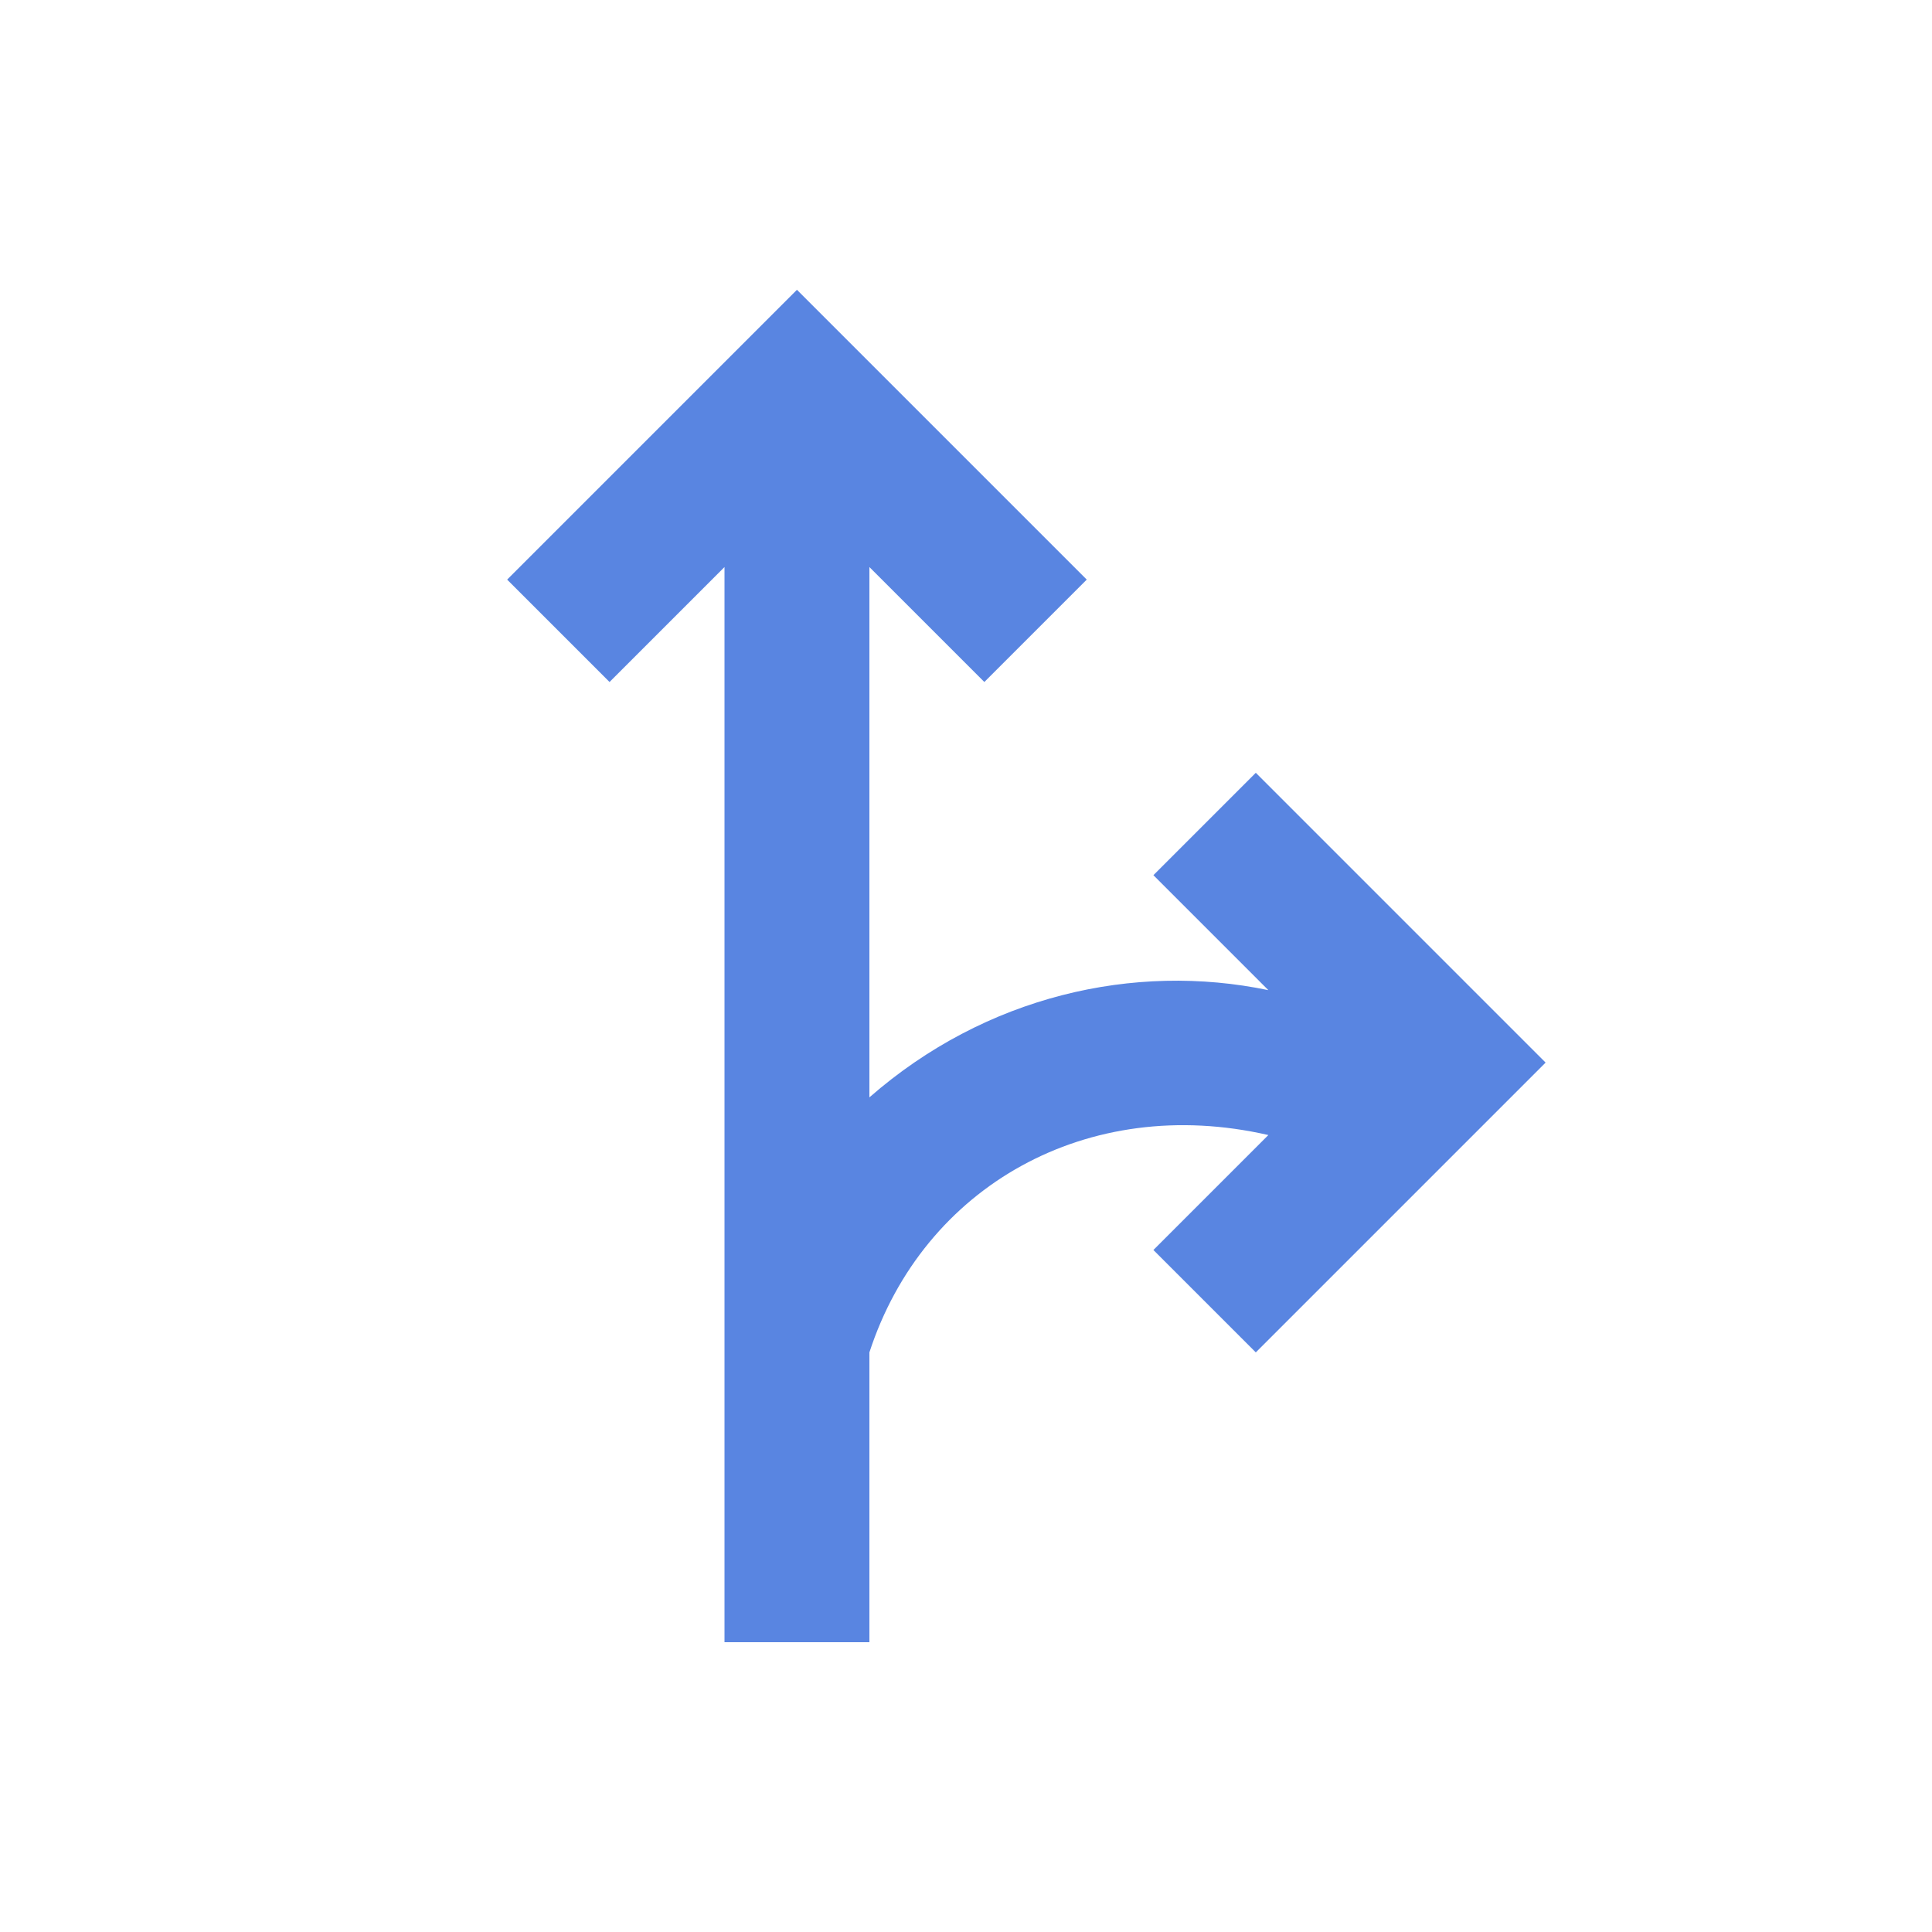 <svg xmlns="http://www.w3.org/2000/svg" enable-background="new 0 0 20 20" height="40px" viewBox="0 0 20 20" width="40px" fill="#5985E1"><g><rect fill="none" height="20" width="20"/></g><g><g><path d="M9,11.36c1.2-1.05,2.74-1.4,4.13-1.11l-1.19-1.19L13,8l3,3l-3,3l-1.06-1.06l1.19-1.19C11.26,11.32,9.56,12.28,9,14v3H7.5 l0-11.13L6.31,7.06L5.25,6l3-3l3,3l-1.06,1.06L9,5.87L9,11.36z"/></g></g></svg>